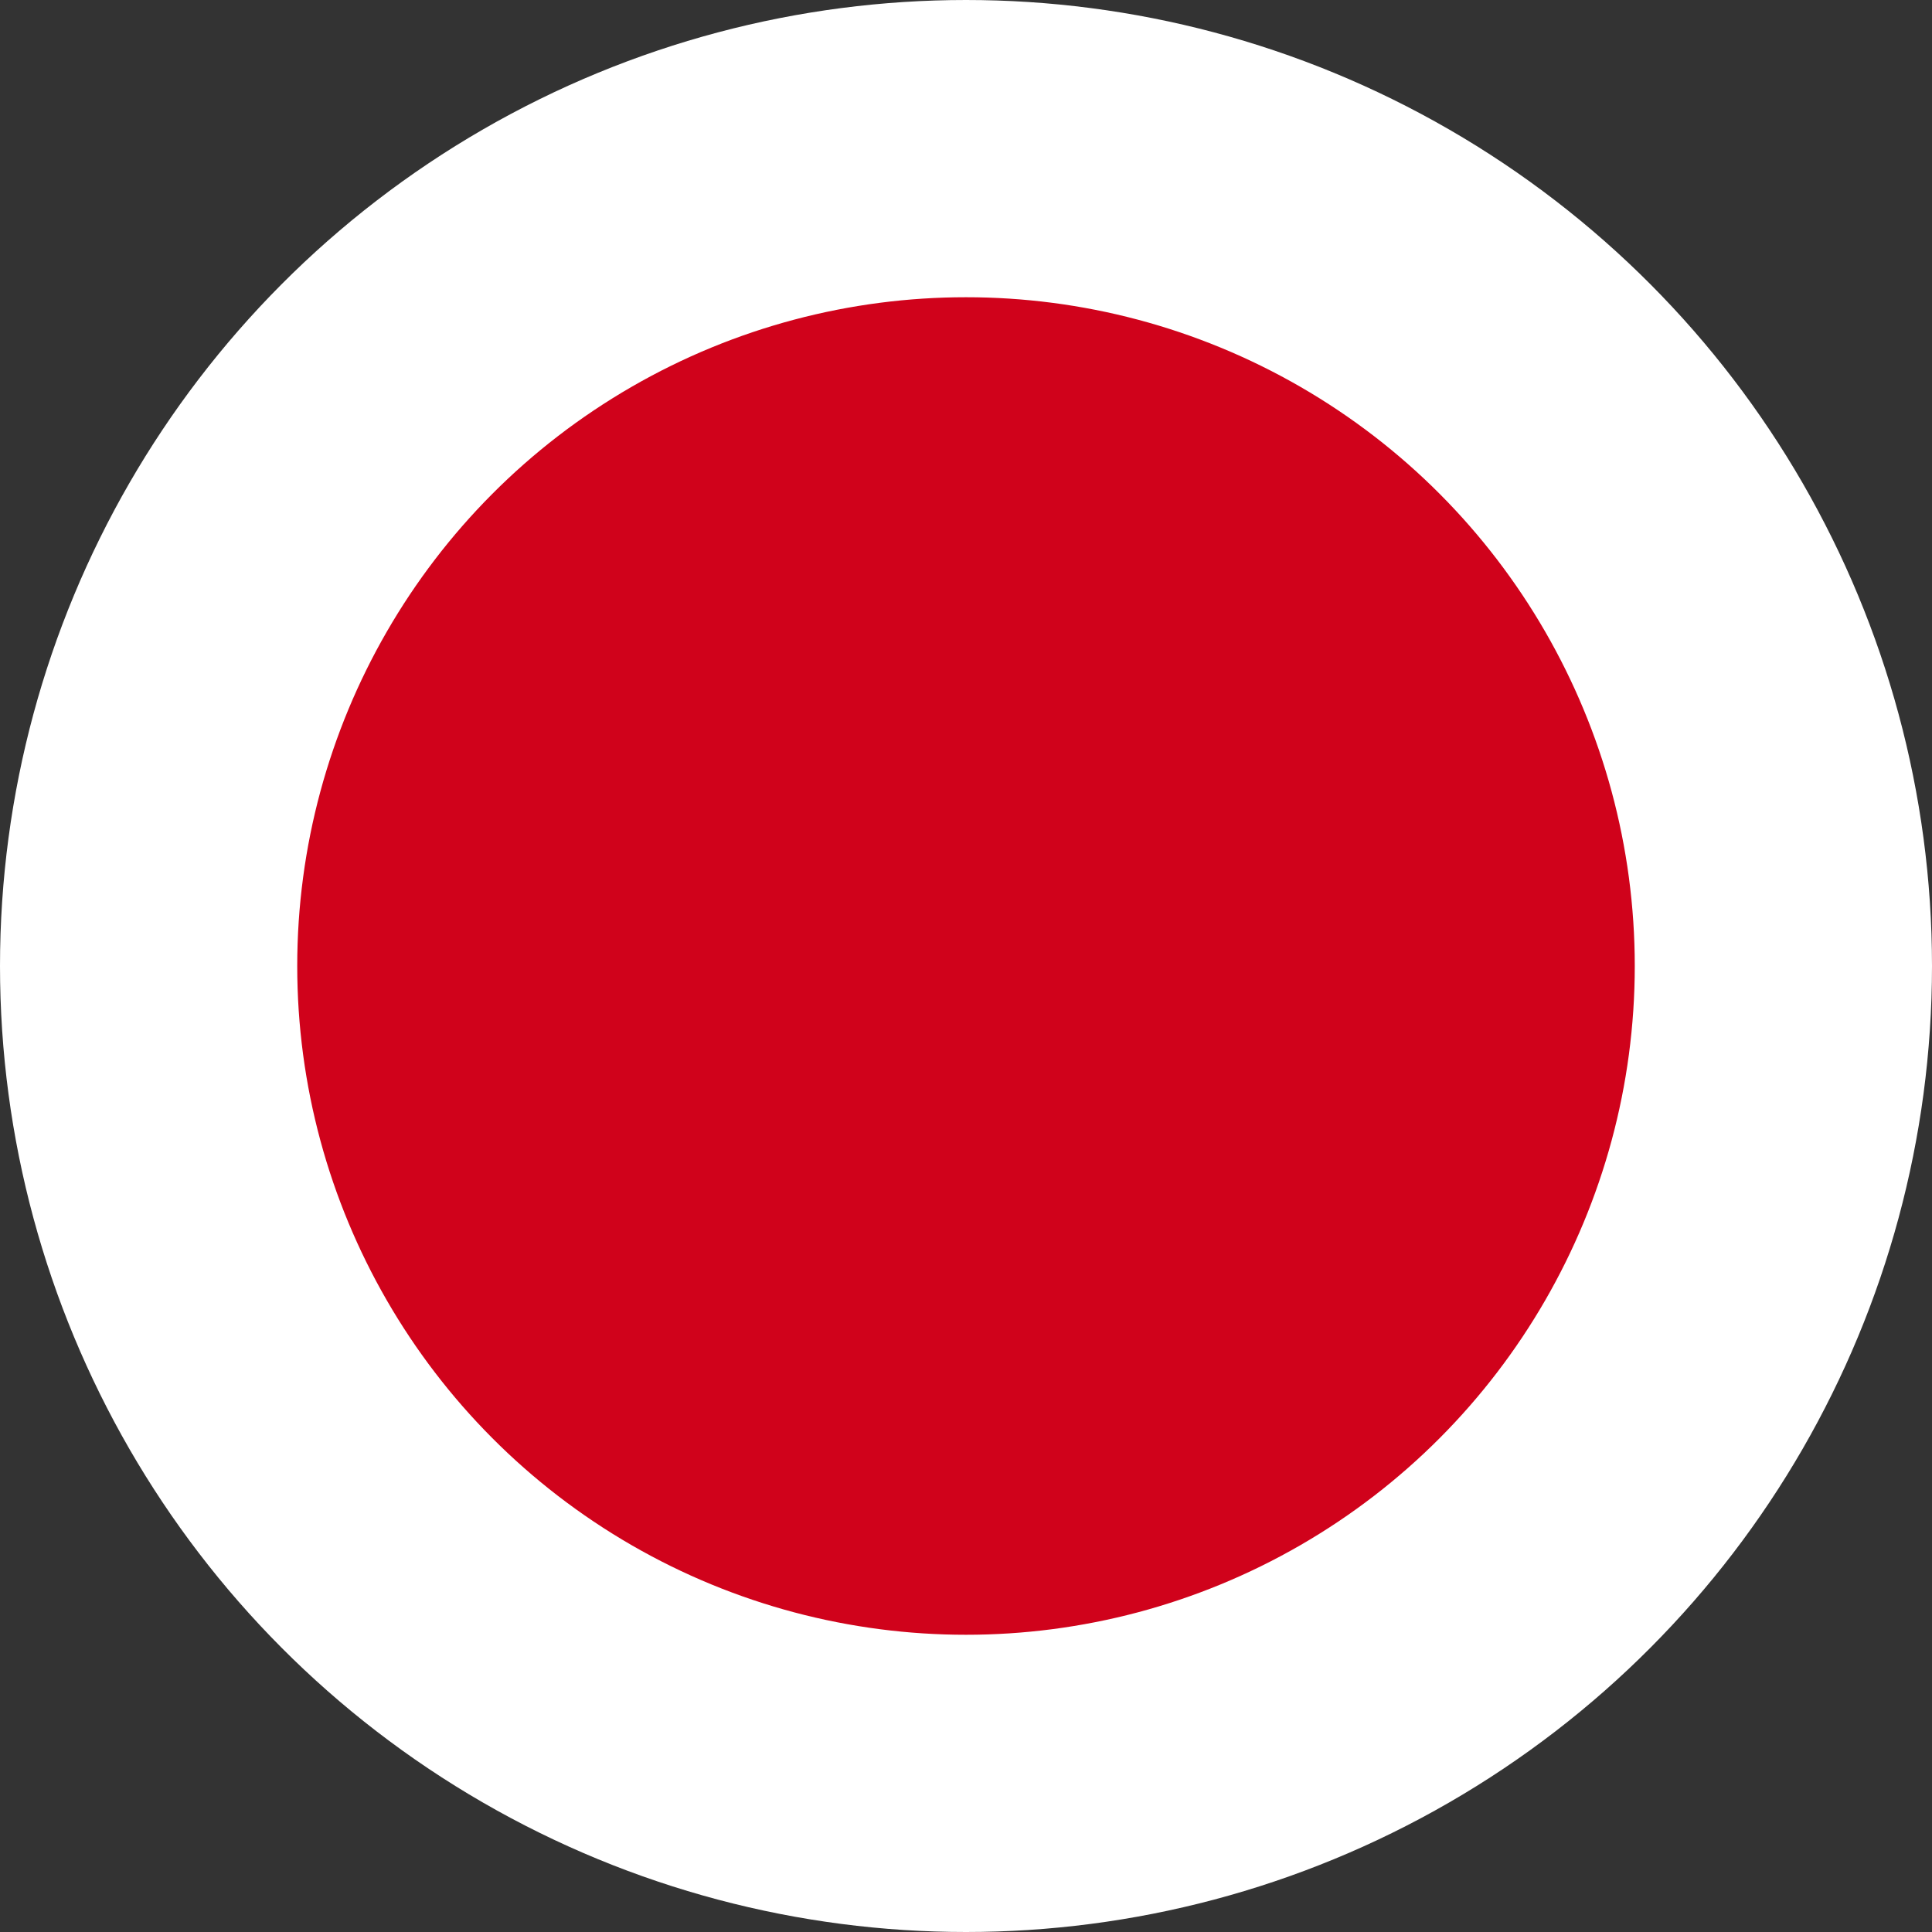 <svg xmlns="http://www.w3.org/2000/svg" width="13" height="13" viewBox="0 0 13 13">
    <rect x="0" y="0" width="13" height="13" fill="#333333" stroke="none"/>
    <circle cx="439.5" cy="7.5" r="5.5" fill="#D0021B" fill-rule="nonzero" stroke="#FFF" stroke-width="2" transform="translate(-433 -1)"/>
</svg>
